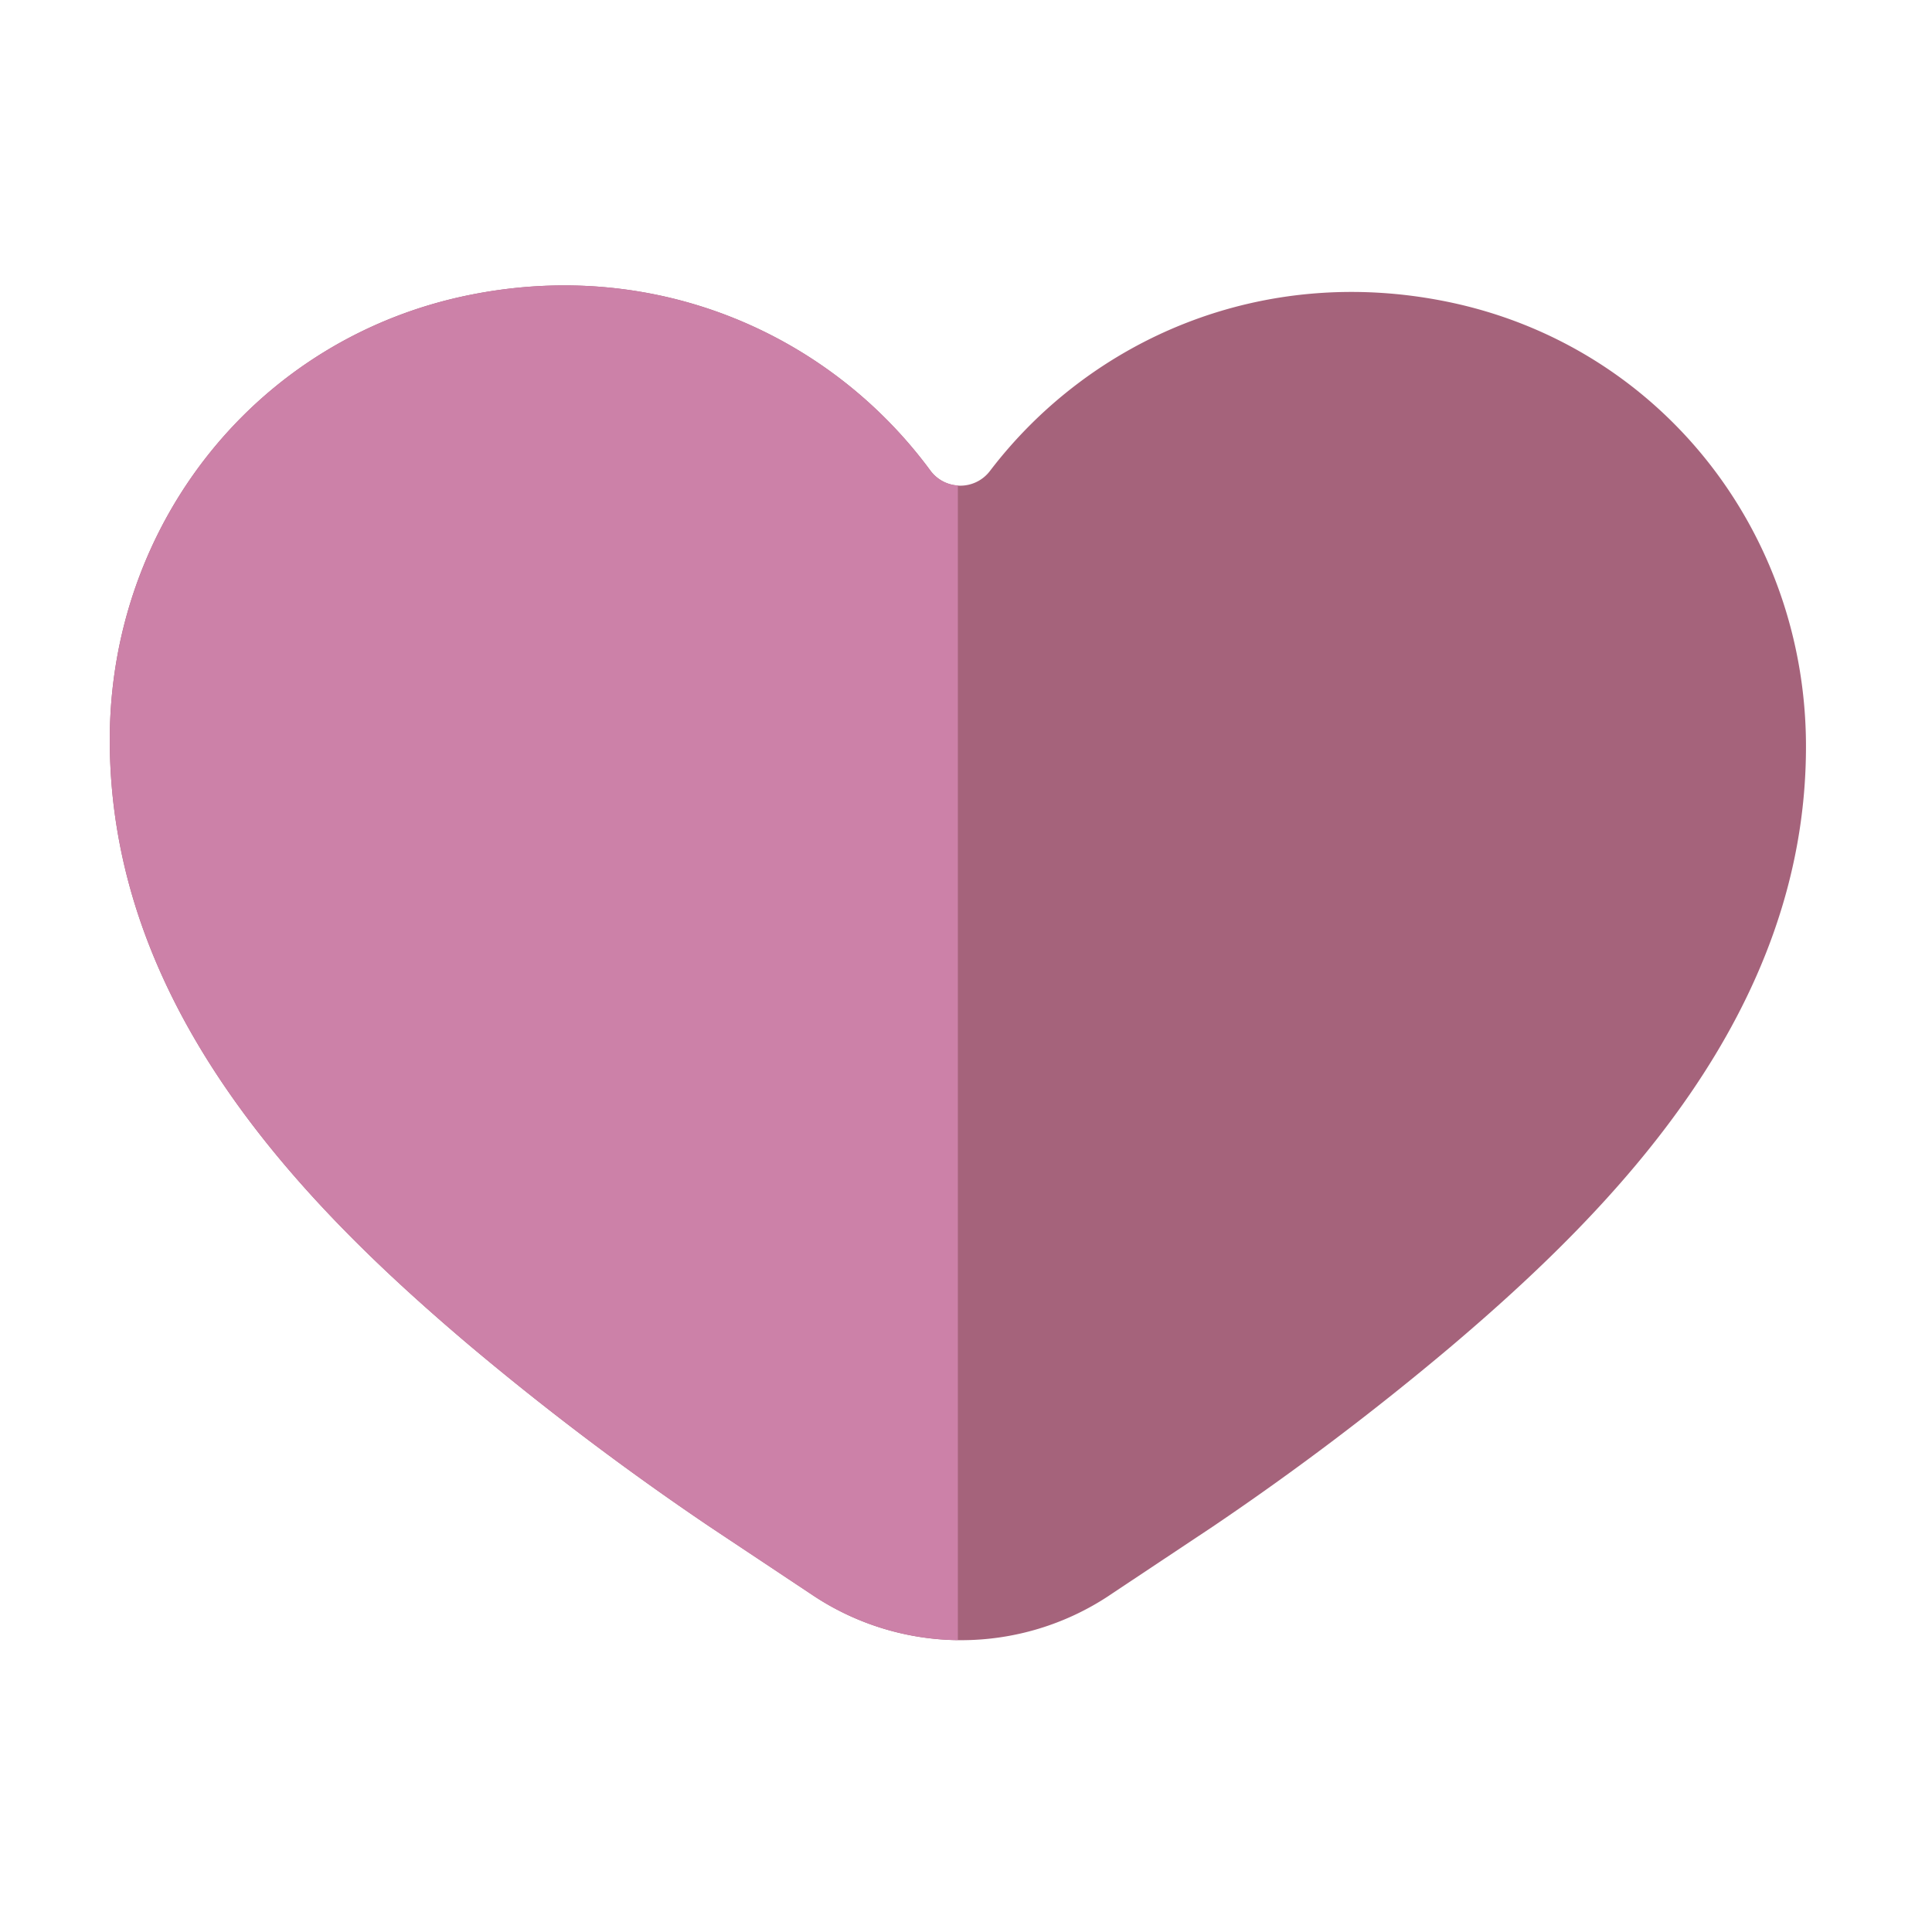 <?xml version="1.0" standalone="no"?><!DOCTYPE svg PUBLIC "-//W3C//DTD SVG 1.1//EN" "http://www.w3.org/Graphics/SVG/1.1/DTD/svg11.dtd"><svg class="icon" width="50px" height="50.00px" viewBox="0 0 1024 1024" version="1.1" xmlns="http://www.w3.org/2000/svg"><path d="M588.011 845.589a141.824 141.824 0 0 1-157.12 0l-54.848-36.48a1516.715 1516.715 0 0 1-127.467-96.235c-88.64-75.072-190.379-179.349-190.4-320.704 0-114.816 78.421-213.312 190.976-235.883 99.541-19.968 191.211 21.419 244.053 93.227a19.712 19.712 0 0 0 31.403 0.213c53.376-70.037 144.299-109.952 242.731-89.749 112 22.997 189.867 121.344 189.867 235.691-0.021 140.608-100.821 244.053-188.629 318.421a1492.352 1492.352 0 0 1-125.717 94.997l-54.848 36.48z" fill="#A5637B" /><path d="M507.691 257.28a19.328 19.328 0 0 1-14.507-7.765C440.384 177.707 348.715 136.32 249.173 156.288c-112.576 22.592-190.976 121.067-190.976 235.904 0 141.333 101.76 245.611 190.4 320.683a1515.264 1515.264 0 0 0 127.467 96.256l54.827 36.48a141.781 141.781 0 0 0 76.8 23.68V257.28z" fill="#CC81A8" /></svg>